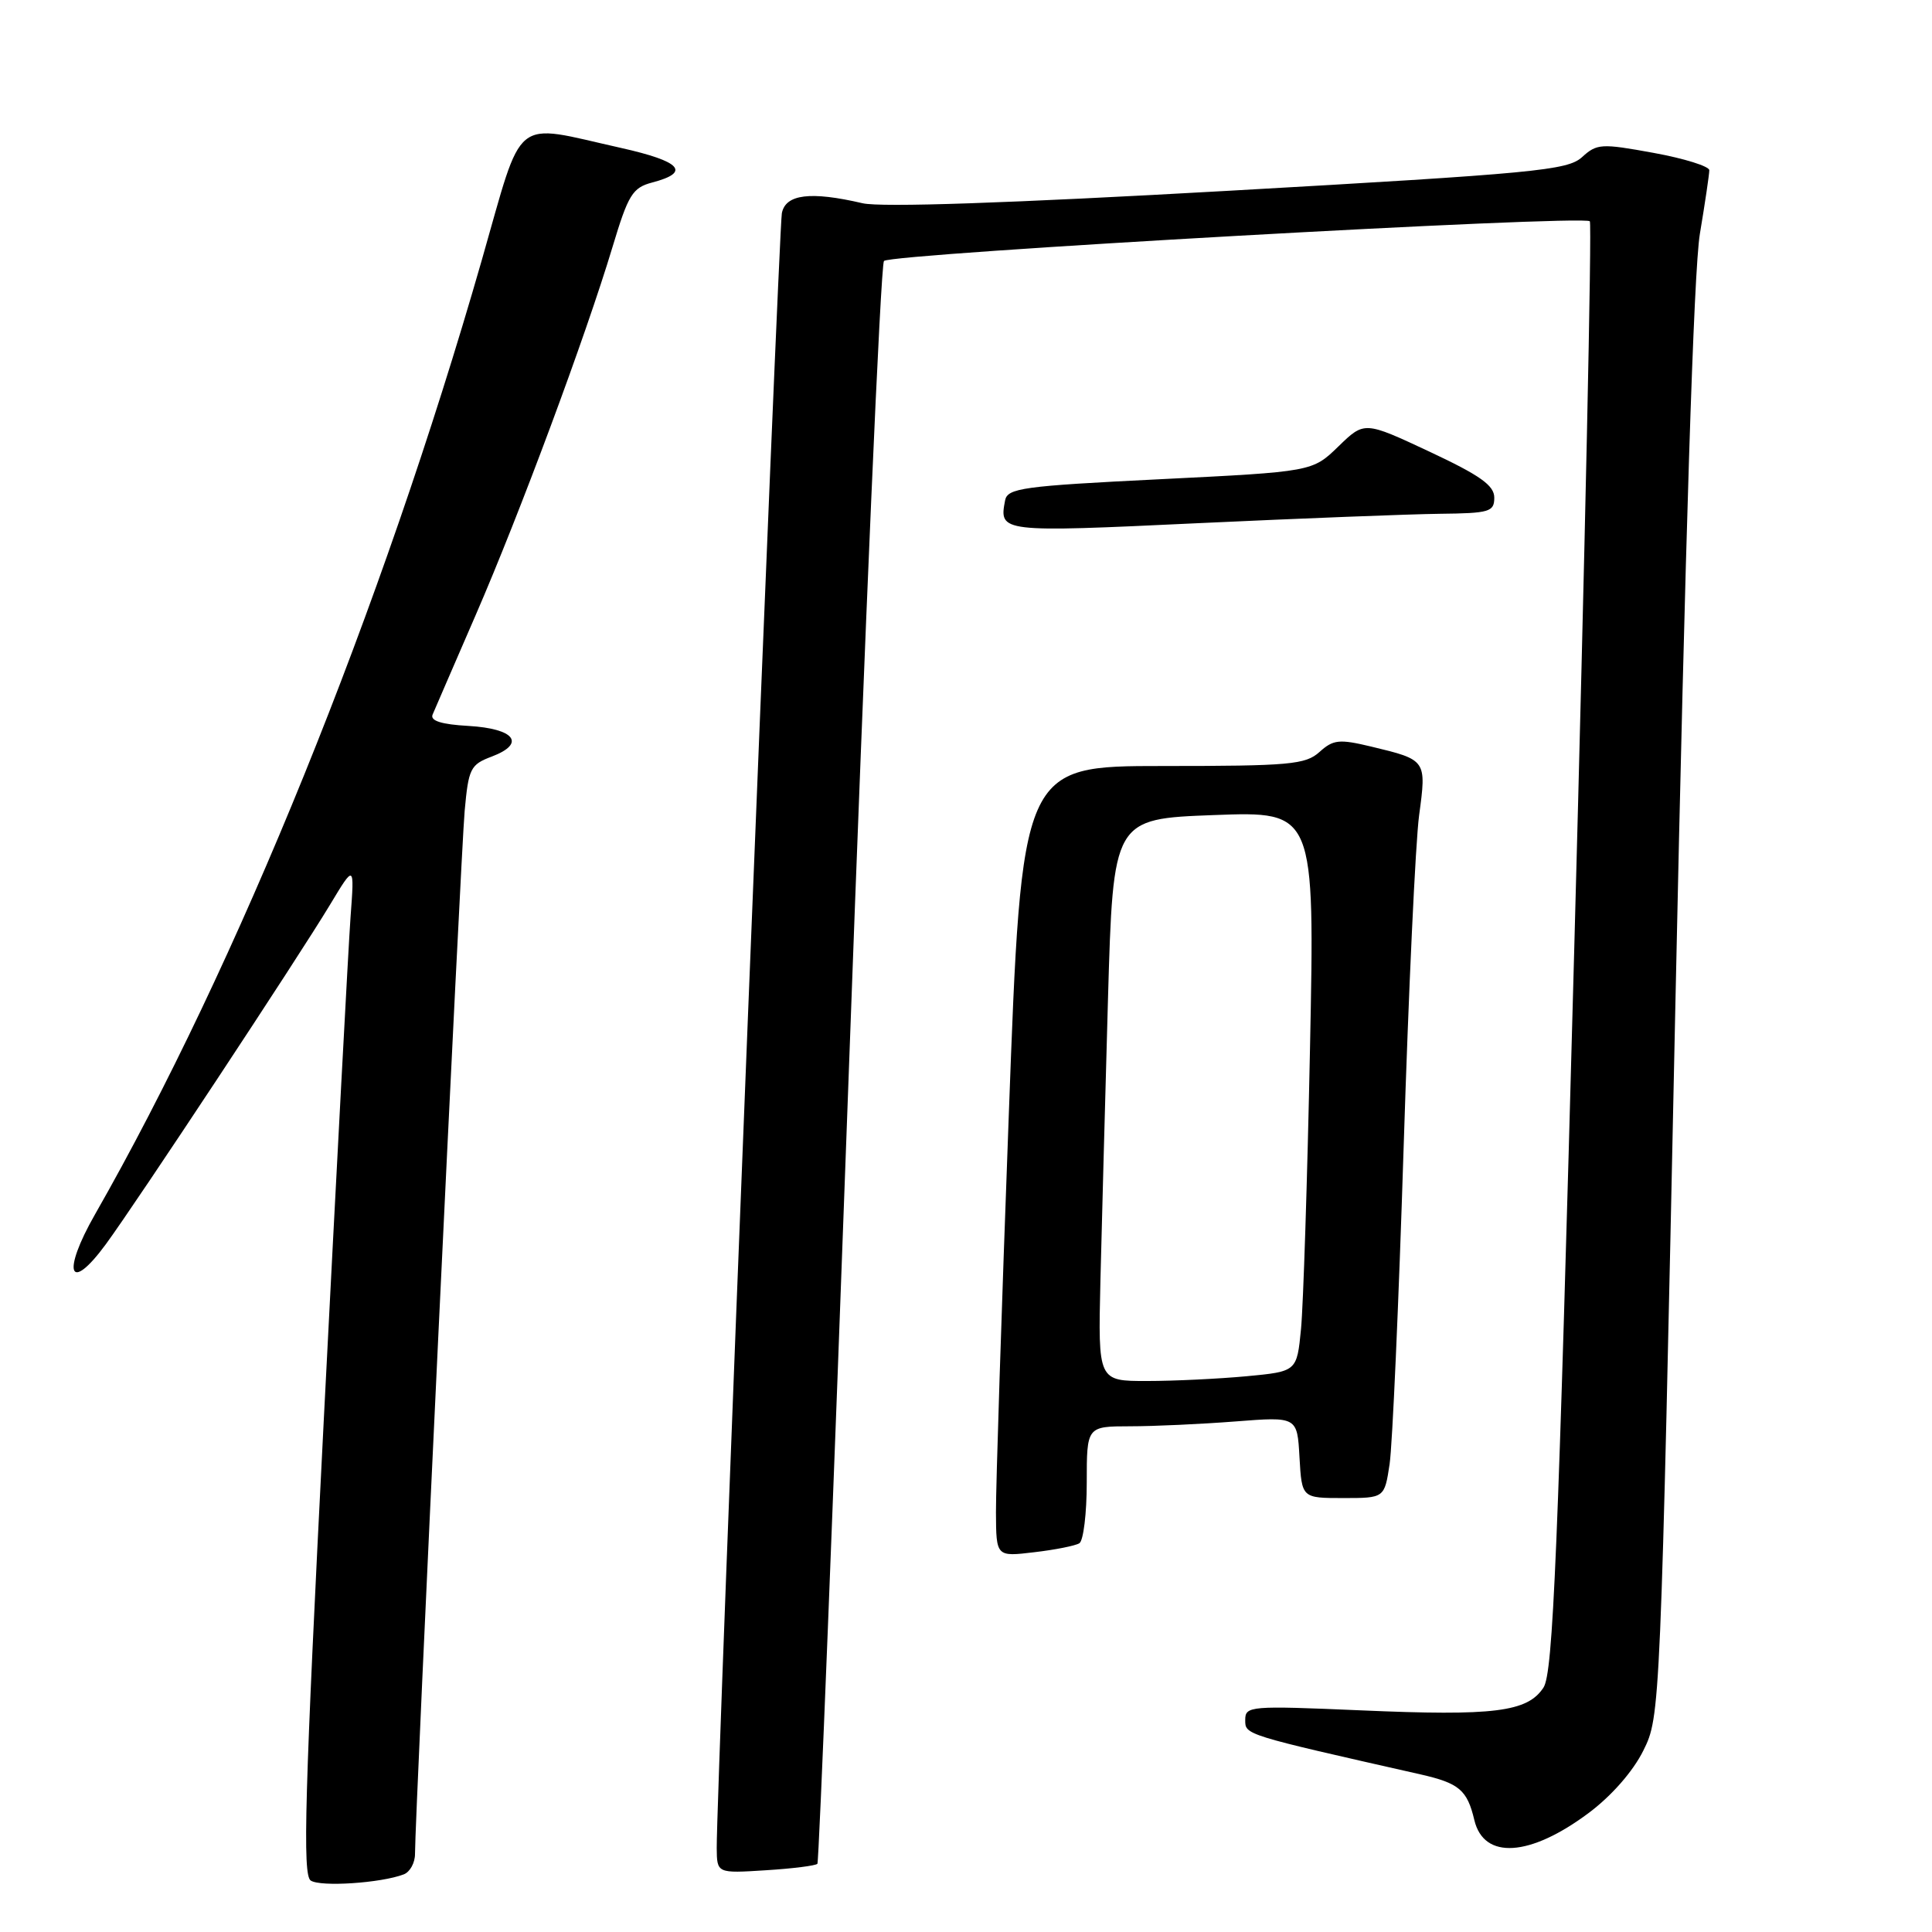<?xml version="1.0" encoding="UTF-8" standalone="no"?>
<!DOCTYPE svg PUBLIC "-//W3C//DTD SVG 1.1//EN" "http://www.w3.org/Graphics/SVG/1.1/DTD/svg11.dtd" >
<svg xmlns="http://www.w3.org/2000/svg" xmlns:xlink="http://www.w3.org/1999/xlink" version="1.1" viewBox="0 0 256 256">
 <g >
 <path fill="currentColor"
d=" M 53.51 248.36 C 54.33 248.04 55.00 246.82 54.99 245.64 C 54.98 240.90 61.06 113.08 61.57 107.45 C 62.08 101.83 62.33 101.31 65.16 100.25 C 69.72 98.52 68.22 96.55 62.09 96.19 C 58.49 95.99 56.98 95.51 57.32 94.69 C 57.60 94.04 60.16 88.10 63.03 81.50 C 68.85 68.10 77.60 44.57 81.16 32.73 C 83.25 25.78 83.81 24.87 86.43 24.18 C 91.57 22.83 90.27 21.39 82.28 19.60 C 67.70 16.35 69.44 14.95 63.83 34.50 C 50.56 80.75 31.47 127.85 12.59 160.91 C 8.14 168.70 9.16 171.49 14.03 164.86 C 18.13 159.27 39.49 126.92 43.73 119.88 C 46.97 114.50 46.97 114.50 46.45 121.50 C 46.17 125.35 44.57 155.45 42.89 188.39 C 40.37 237.96 40.07 248.44 41.17 249.18 C 42.46 250.05 50.49 249.52 53.51 248.36 Z  M 108.31 246.96 C 108.52 246.70 110.41 199.03 112.51 141.00 C 114.61 82.97 116.69 35.09 117.13 34.58 C 117.99 33.60 209.77 28.44 210.66 29.32 C 210.95 29.61 210.02 72.93 208.60 125.58 C 206.44 206.07 205.79 221.68 204.52 223.61 C 202.40 226.85 197.99 227.40 180.31 226.63 C 165.62 226.00 165.00 226.05 165.00 227.90 C 165.00 229.88 164.75 229.81 188.20 235.11 C 193.35 236.28 194.41 237.17 195.36 241.18 C 196.62 246.44 202.72 246.05 210.52 240.22 C 213.54 237.96 216.39 234.71 217.75 231.96 C 220.00 227.44 220.02 227.02 222.00 132.96 C 223.30 71.54 224.43 35.88 225.24 31.00 C 225.93 26.88 226.49 23.08 226.49 22.56 C 226.50 22.04 223.18 21.00 219.12 20.26 C 212.17 18.99 211.60 19.02 209.62 20.83 C 207.69 22.57 203.44 22.98 162.79 25.28 C 133.72 26.92 116.76 27.50 114.29 26.93 C 107.39 25.32 104.09 25.73 103.60 28.25 C 103.18 30.42 94.90 238.04 94.97 244.87 C 95.00 248.23 95.00 248.23 101.46 247.82 C 105.02 247.60 108.10 247.21 108.31 246.96 Z  M 143.02 204.49 C 143.56 204.15 144.00 200.53 144.00 196.44 C 144.00 189.00 144.00 189.00 149.75 188.99 C 152.91 188.99 159.19 188.70 163.69 188.35 C 171.89 187.71 171.89 187.71 172.19 193.11 C 172.50 198.50 172.50 198.50 177.98 198.50 C 183.45 198.50 183.45 198.50 184.13 194.00 C 184.50 191.53 185.34 172.62 185.99 152.00 C 186.64 131.38 187.56 111.59 188.04 108.03 C 189.03 100.69 189.03 100.69 181.71 98.93 C 177.45 97.91 176.67 97.99 174.84 99.64 C 172.99 101.31 170.91 101.50 154.08 101.50 C 135.37 101.50 135.37 101.50 133.66 148.00 C 132.71 173.57 131.95 197.15 131.97 200.39 C 132.00 206.28 132.00 206.28 137.02 205.68 C 139.79 205.36 142.49 204.82 143.02 204.49 Z  M 190.75 68.08 C 197.38 68.01 198.00 67.82 198.00 65.94 C 198.00 64.32 196.12 62.99 189.40 59.84 C 180.79 55.81 180.79 55.81 177.35 59.15 C 173.90 62.50 173.90 62.50 153.71 63.50 C 135.48 64.40 133.49 64.68 133.18 66.31 C 132.37 70.54 132.52 70.56 158.62 69.33 C 172.31 68.69 186.76 68.13 190.75 68.08 Z  M 145.81 169.75 C 145.99 162.46 146.44 145.70 146.81 132.50 C 147.50 108.50 147.50 108.50 160.86 108.00 C 174.22 107.50 174.22 107.50 173.58 139.00 C 173.23 156.32 172.69 173.03 172.39 176.11 C 171.84 181.73 171.84 181.73 165.17 182.36 C 161.50 182.70 155.57 182.99 152.00 182.99 C 145.50 183.00 145.50 183.00 145.81 169.75 Z "/>
</g>
</svg>